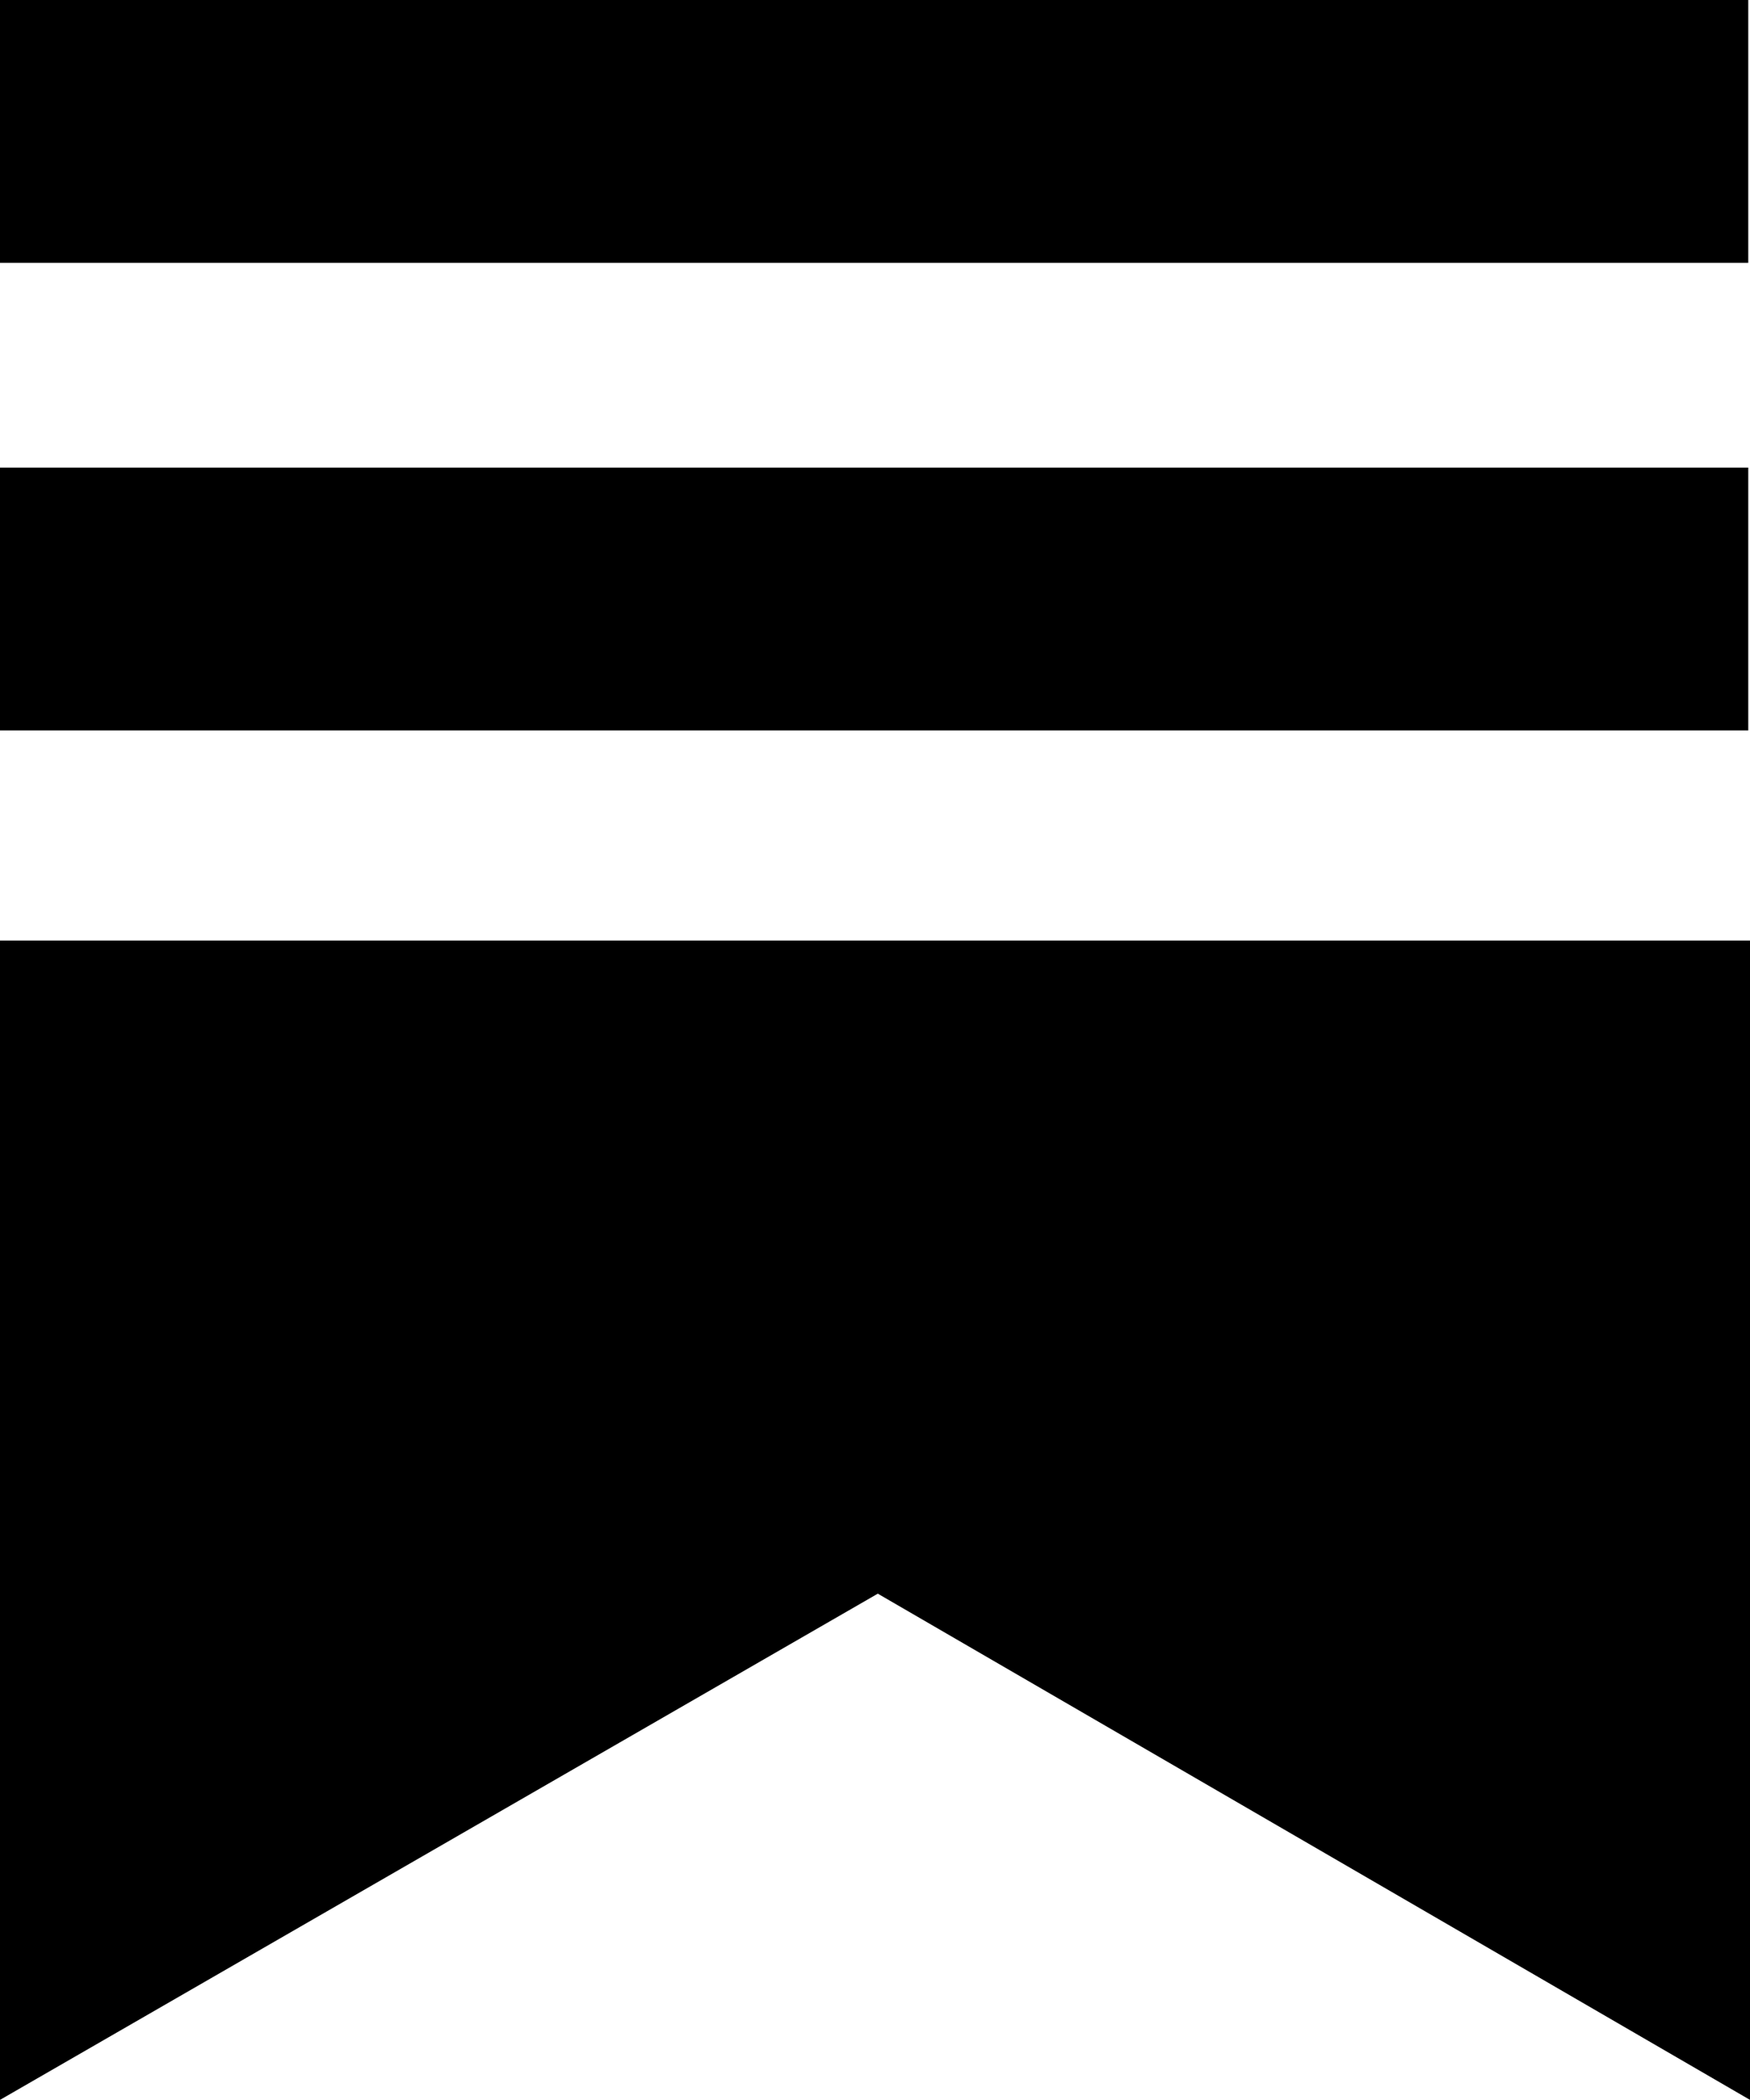 <svg xmlns="http://www.w3.org/2000/svg" version="1.1" xmlns:xlink="http://www.w3.org/1999/xlink" xmlns:svgjs="http://svgjs.dev/svgjs" width="15" height="18"><svg width="15" height="18" viewBox="0 0 15 18" fill="none" xmlns="http://www.w3.org/2000/svg">
<rect width="14.985" height="2.253" fill="black"></rect>
<rect y="4.008" width="14.985" height="2.253" fill="black"></rect>
<path d="M7.524 8.062H15V12.991V17.999L7.524 13.66L0 17.999V8.062H7.524Z" fill="black"></path>
</svg><style>@media (prefers-color-scheme: light) { :root { filter: none; } }
@media (prefers-color-scheme: dark) { :root { filter: none; } }
</style></svg>